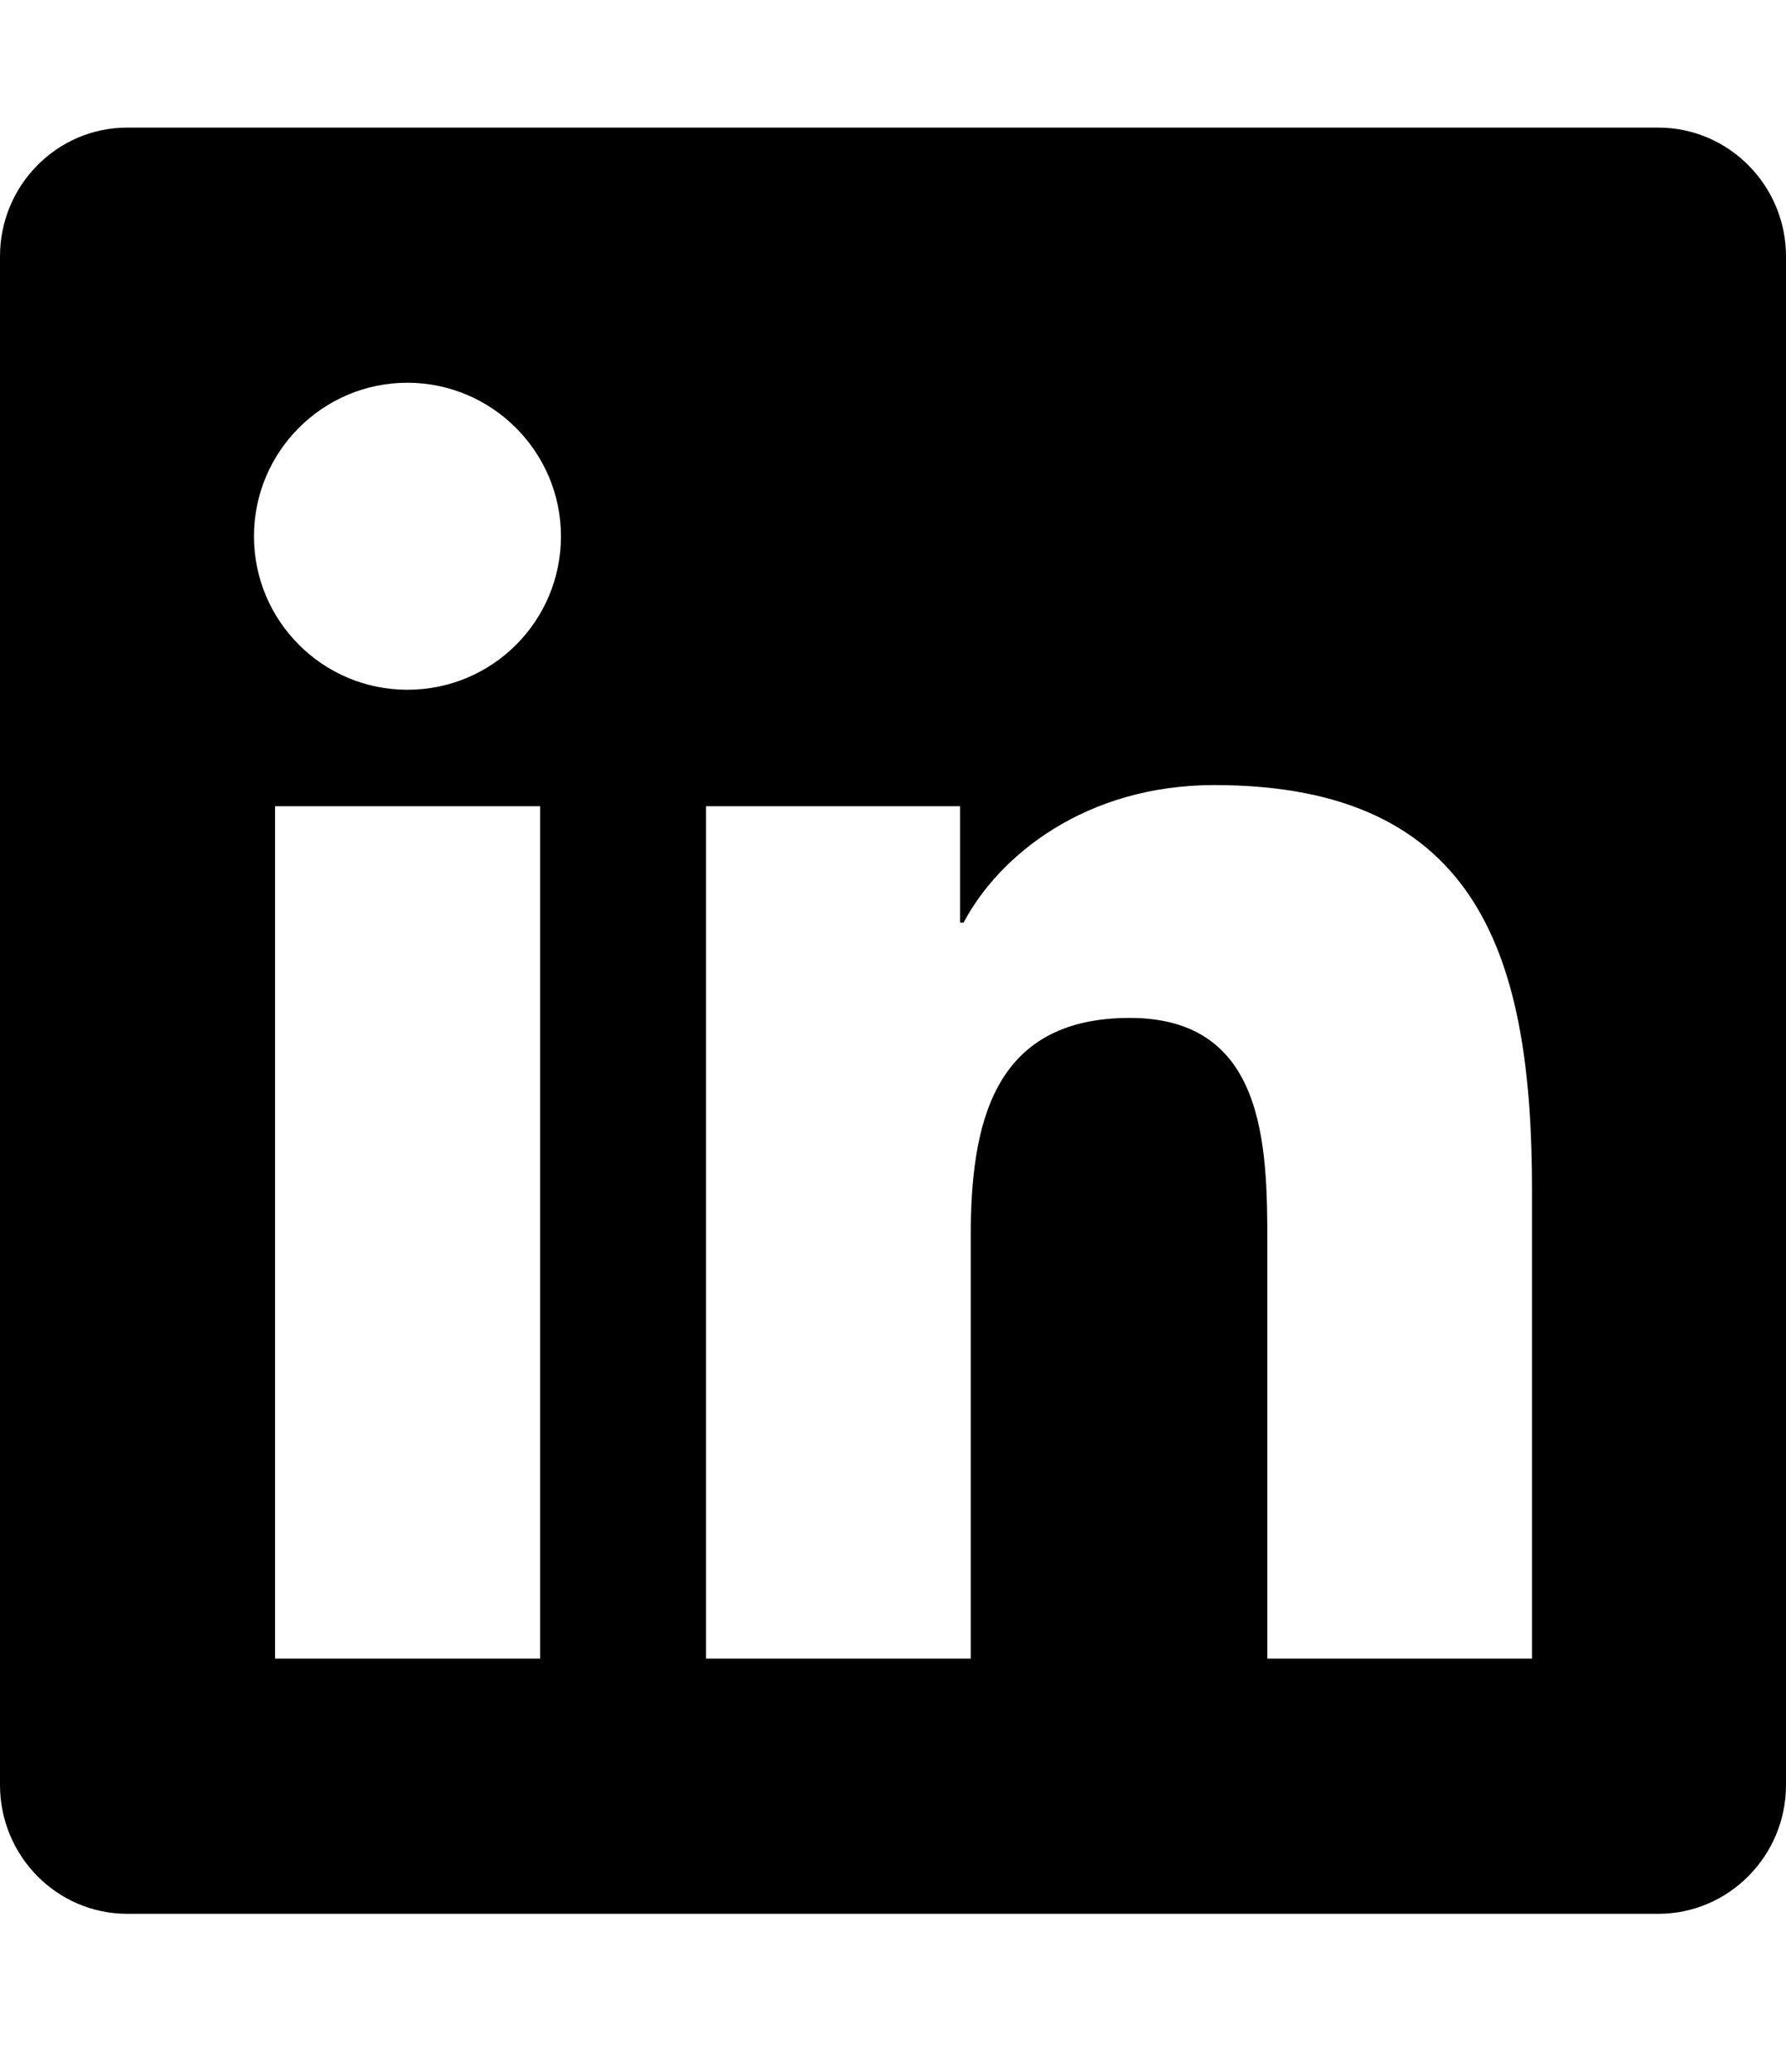 <svg width="25" height="29" viewBox="0 0 25 29" fill="currentColor" xmlns="http://www.w3.org/2000/svg">
<path d="M23.214 1.786H1.78C0.798 1.786 0 2.595 0 3.588V24.983C0 25.977 0.798 26.786 1.78 26.786H23.214C24.196 26.786 25 25.977 25 24.983V3.588C25 2.595 24.196 1.786 23.214 1.786ZM7.556 23.214H3.85V11.284H7.561V23.214H7.556ZM5.703 9.654C4.515 9.654 3.555 8.689 3.555 7.506C3.555 6.323 4.515 5.357 5.703 5.357C6.886 5.357 7.852 6.323 7.852 7.506C7.852 8.694 6.892 9.654 5.703 9.654ZM21.445 23.214H17.74V17.411C17.74 16.027 17.712 14.247 15.815 14.247C13.884 14.247 13.588 15.753 13.588 17.31V23.214H9.883V11.284H13.438V12.913H13.488C13.984 11.975 15.195 10.988 16.998 10.988C20.748 10.988 21.445 13.46 21.445 16.674V23.214Z" fill="currentColor"/>
</svg>
